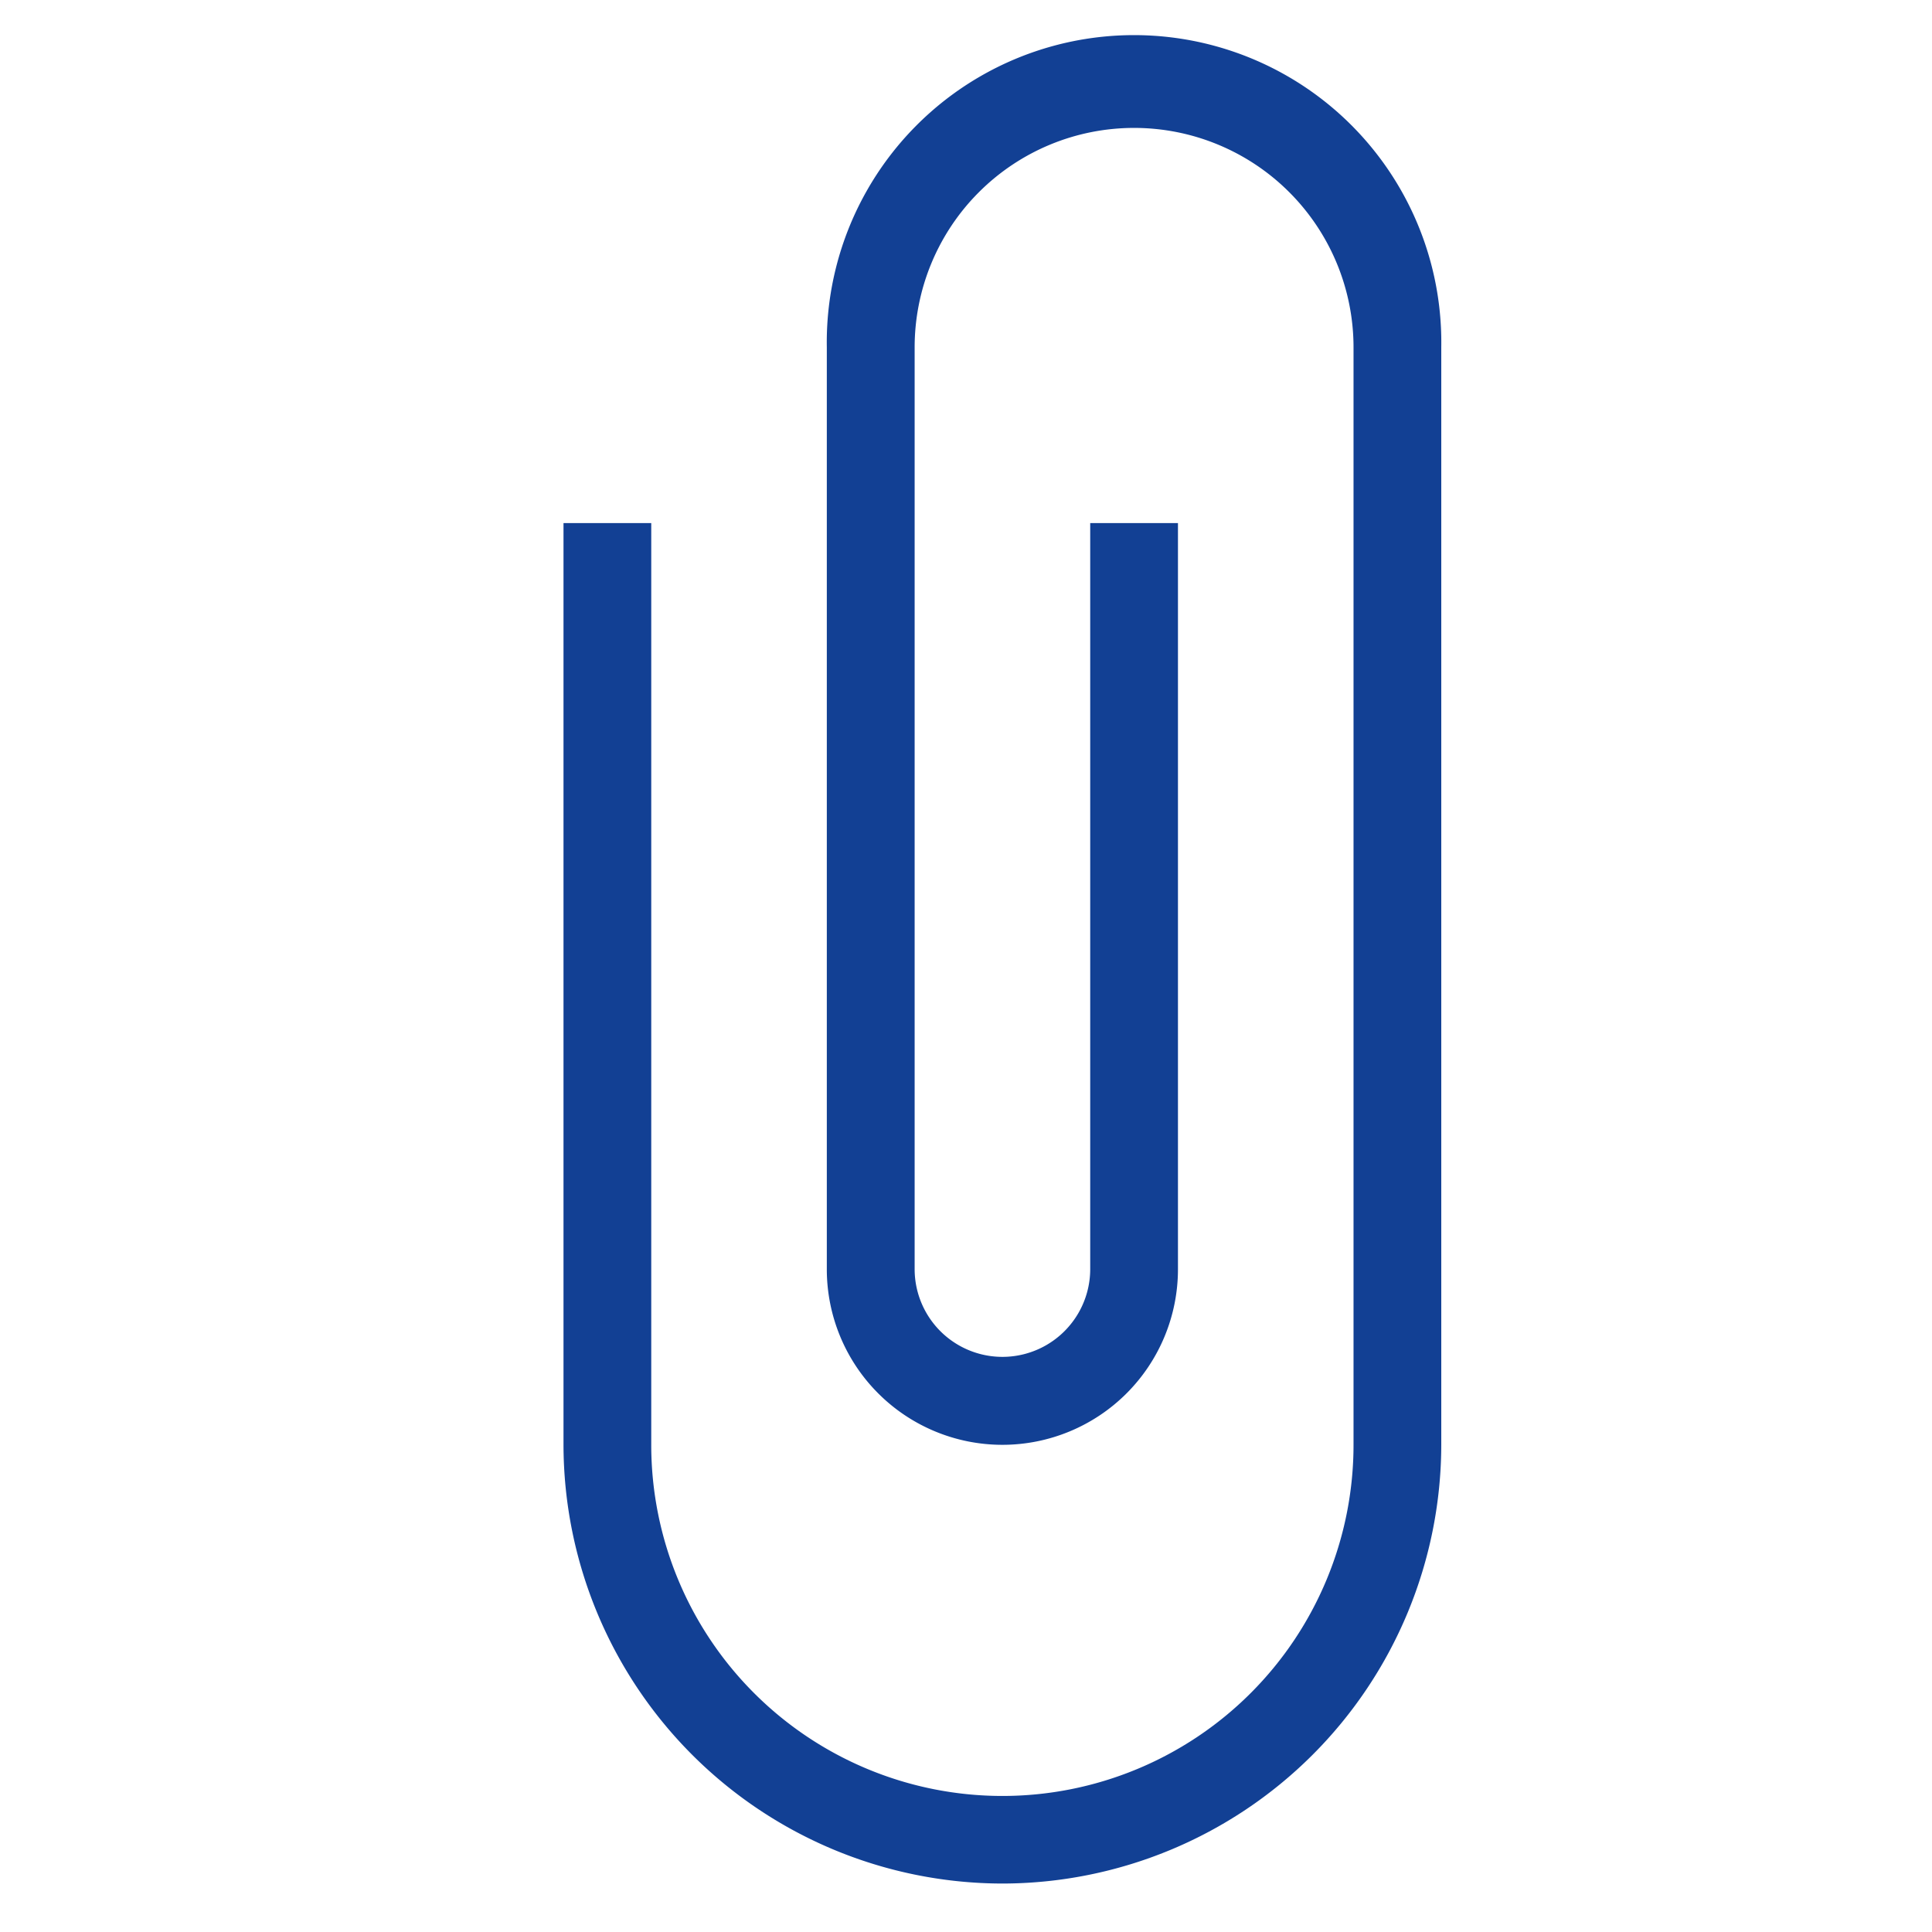 <svg data-name="Component 125 – 3090" xmlns="http://www.w3.org/2000/svg" width="24" height="24" viewBox="0 0 24 24">
    <path d="M5.453 22.9A5.459 5.459 0 0 1 0 17.448V6h1.09v11.45a4.362 4.362 0 0 0 8.724 0V3.817a2.726 2.726 0 0 0-5.452 0v11.45a1.09 1.09 0 1 0 2.181 0V6h1.09v9.269a2.181 2.181 0 0 1-4.362 0V3.817a3.817 3.817 0 1 1 7.633 0v13.631A5.459 5.459 0 0 1 5.453 22.9z" transform="translate(7 .498)" style="fill:#124094"/>
</svg>
